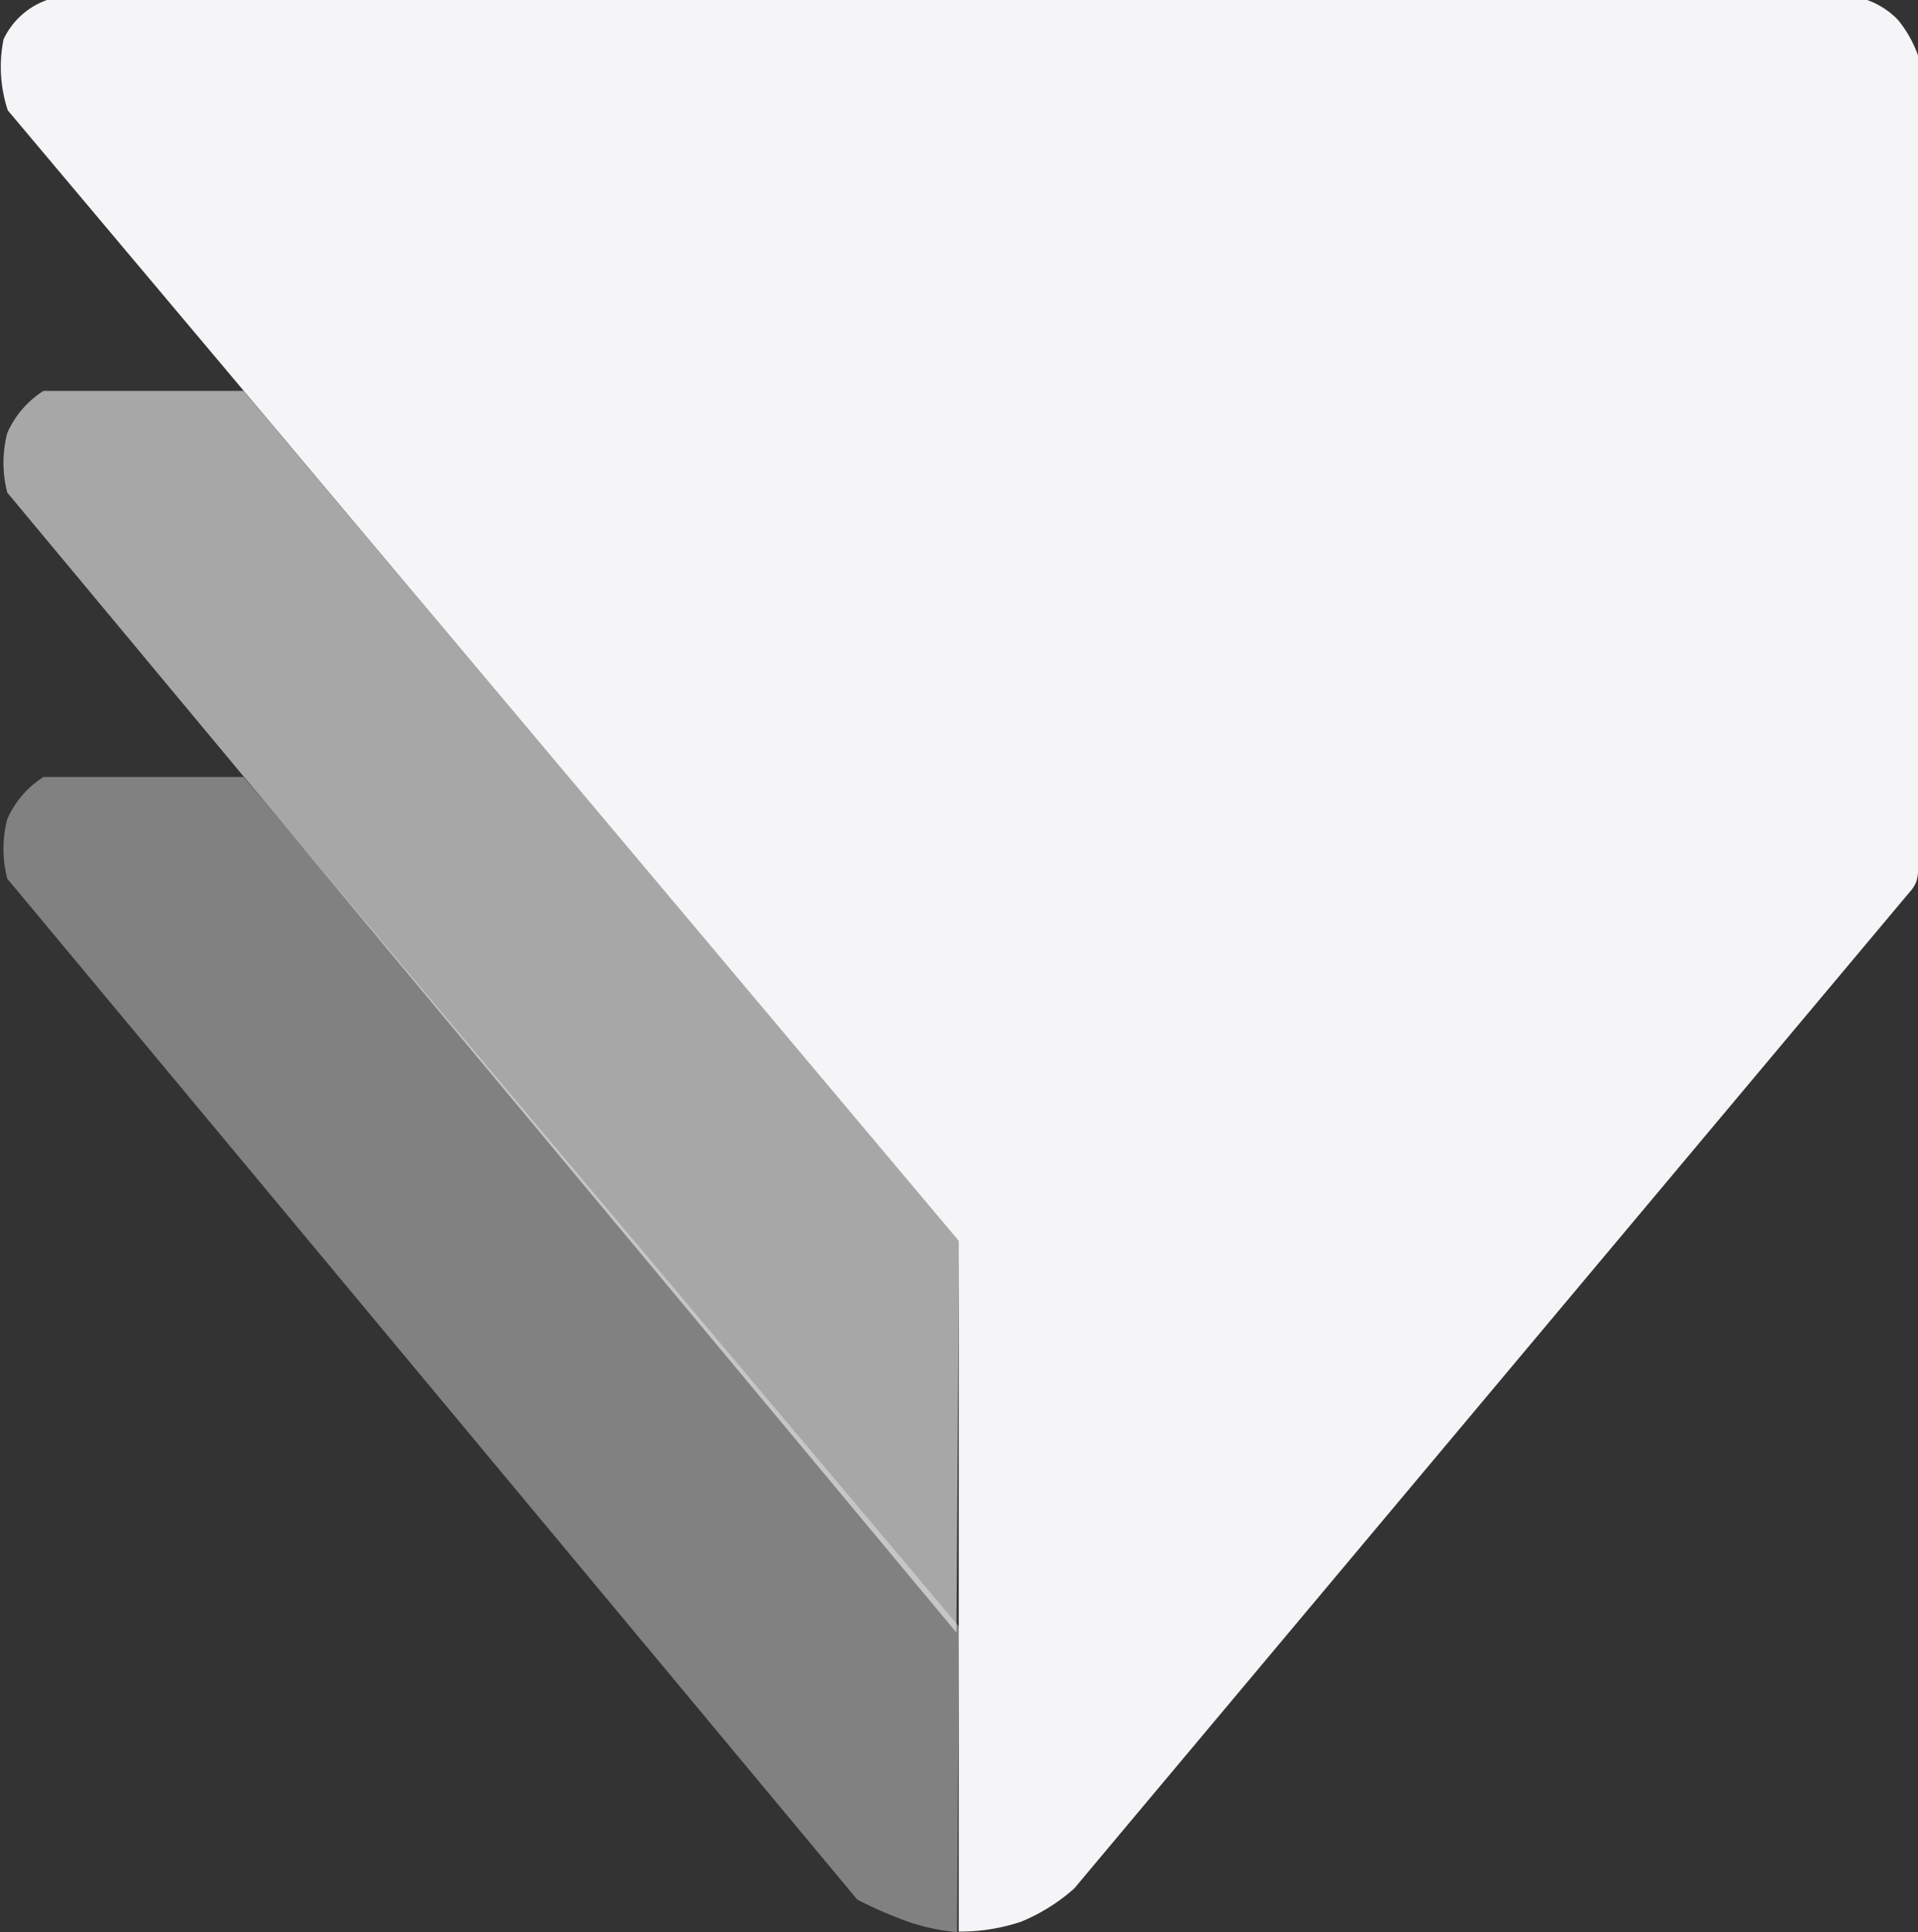 <svg xmlns="http://www.w3.org/2000/svg" width="34.615" height="34.866" viewBox="0 0 34.615 34.866">
  <rect x="0" y="0" width="34.615" height="34.866" fill="#333333" stroke="none"/>
  <g id="Group_529" data-name="Group 529" transform="translate(-8075.527 -1556.234)">
    <g id="Group_526" data-name="Group 526" transform="translate(8075.527 1556.234)">
      <path id="Path_747" data-name="Path 747" d="M8433.375,1556.234h32.85a1.454,1.454,0,0,1,.553.356,2.155,2.155,0,0,1,.365.647v14.71a.673.673,0,0,1-.037.21.582.582,0,0,1-.113.173l-15.078,17.982a3.362,3.362,0,0,1-.959.6,3.432,3.432,0,0,1-1.126.178v-12.464l-17.162-20.4a2.5,2.5,0,0,1-.076-1.285A1.377,1.377,0,0,1,8433.375,1556.234Z" transform="translate(-8432.527 -1556.234)" fill="#f5f5f7"/>
      <path id="Path_749" data-name="Path 749" d="M8437.4,1619.01h-3.611a1.731,1.731,0,0,0-.653.76,2.146,2.146,0,0,0,0,1.075l17.13,20.572.048-7.074Z" transform="translate(-8433.005 -1611.956)" fill="#f5f5f7" opacity="0.6"/>
      <path id="Path_750" data-name="Path 750" d="M8437.4,1619.01h-3.611a1.731,1.731,0,0,0-.653.76,2.146,2.146,0,0,0,0,1.075l15.34,18.423a7.521,7.521,0,0,0,.965.416,3.779,3.779,0,0,0,.836.171l.037-5.512Z" transform="translate(-8433.005 -1604.989)" fill="#f5f5f7" opacity="0.4"/>
    </g>
  </g>
</svg>
